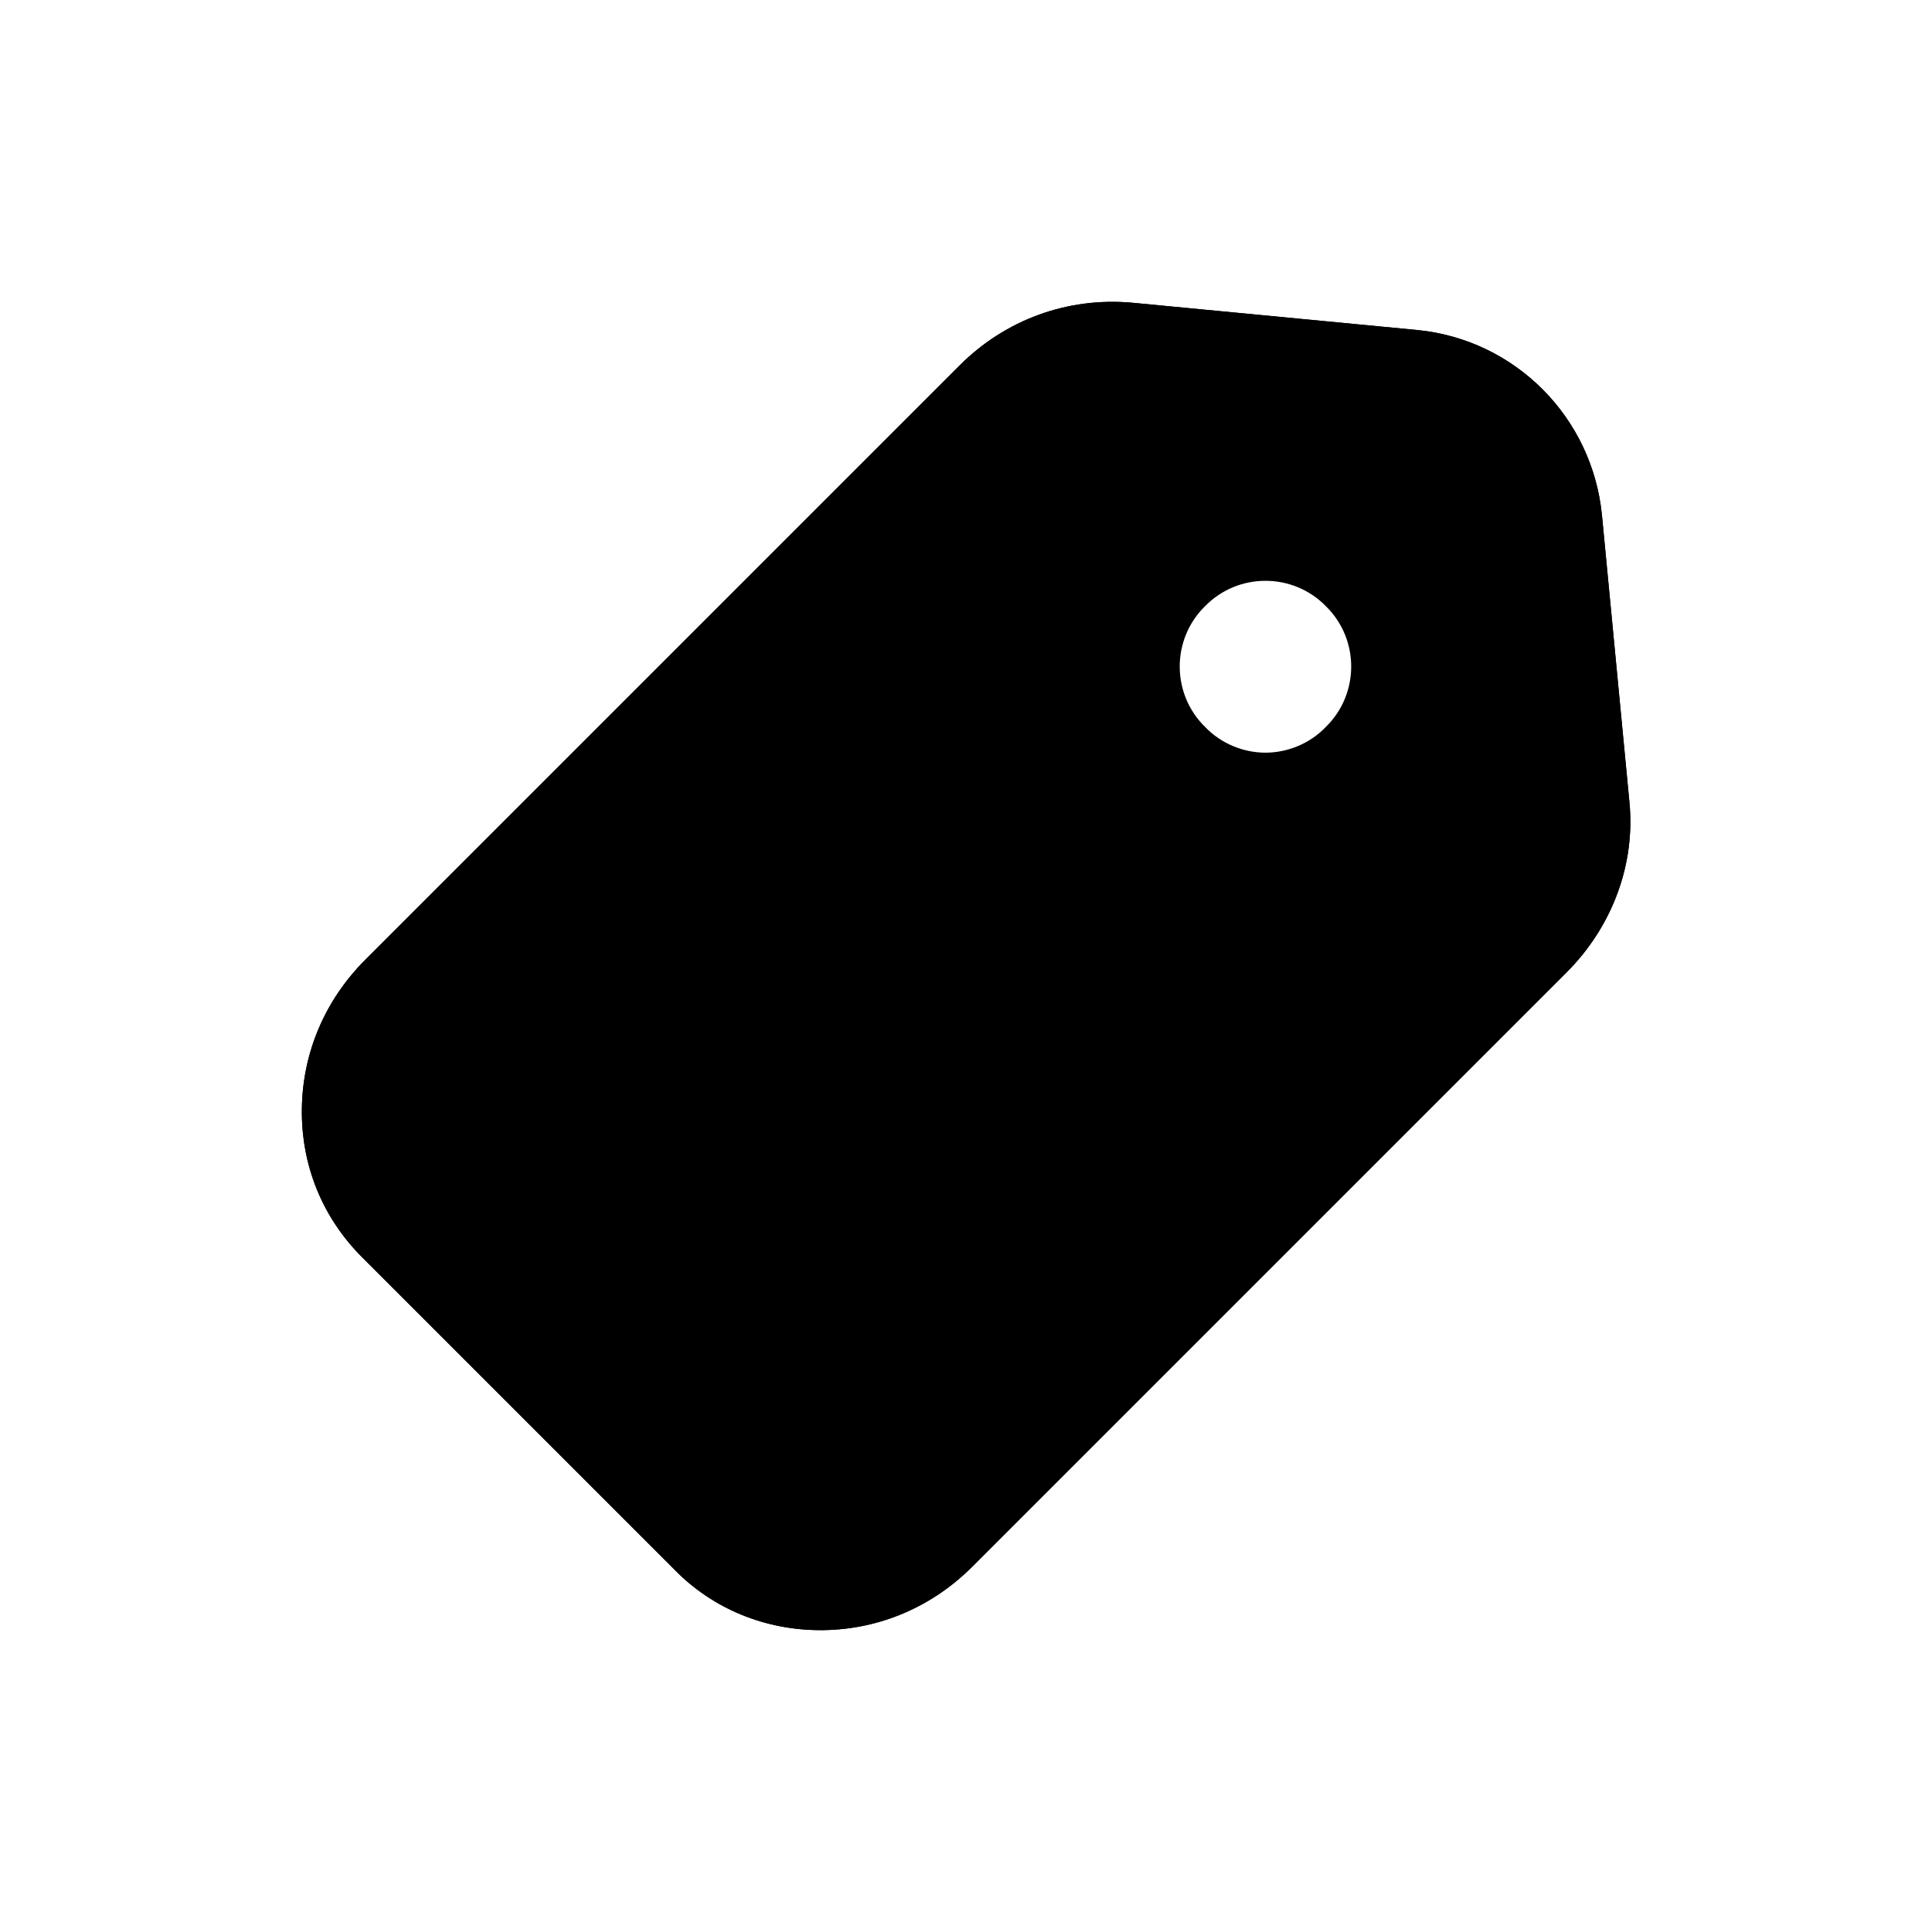 <svg width="24" height="24" viewBox="0 0 24 24" fill="none" xmlns="http://www.w3.org/2000/svg">
<path d="M19.9 6.4C19.78 5.18 18.82 4.22 17.61 4.1L14.06 3.76C13.26 3.69 12.49 3.97 11.92 4.54L4.54 11.92C4.04 12.42 3.76 13.07 3.75 13.77C3.74 14.47 4 15.12 4.5 15.62L8.38 19.5C8.86 19.99 9.51 20.25 10.19 20.25H10.23C10.93 20.24 11.58 19.96 12.08 19.46L19.46 12.08C20.03 11.51 20.32 10.73 20.24 9.95L19.9 6.4ZM18.4 11.02L11.02 18.4C10.8 18.62 10.51 18.75 10.21 18.75C9.91 18.73 9.65 18.65 9.44 18.44L5.56 14.56C5.36 14.35 5.25 14.08 5.25 13.79C5.26 13.49 5.38 13.2 5.6 12.98L12.98 5.6C13.21 5.37 13.5 5.25 13.81 5.25C13.84 5.25 13.88 5.25 13.91 5.26L17.46 5.59C17.97 5.64 18.36 6.03 18.41 6.54L18.75 10.09C18.78 10.43 18.65 10.77 18.4 11.02Z" fill="black"/>
<path d="M19.9 6.4C19.78 5.18 18.82 4.22 17.61 4.1L14.06 3.76C13.26 3.69 12.49 3.97 11.92 4.54L4.54 11.92C4.04 12.42 3.76 13.07 3.75 13.77C3.74 14.47 4 15.12 4.5 15.62L8.38 19.5C8.86 19.99 9.51 20.25 10.19 20.25H10.23C10.93 20.24 11.58 19.96 12.08 19.46L19.46 12.08C20.03 11.51 20.32 10.73 20.24 9.95L19.9 6.4ZM14.97 7.53C15.38 7.11 16.06 7.11 16.47 7.53C16.89 7.94 16.89 8.62 16.47 9.03C16.27 9.24 15.99 9.35 15.72 9.35C15.45 9.35 15.17 9.24 14.97 9.03C14.55 8.62 14.55 7.94 14.97 7.53Z" fill="black"/>
</svg>
